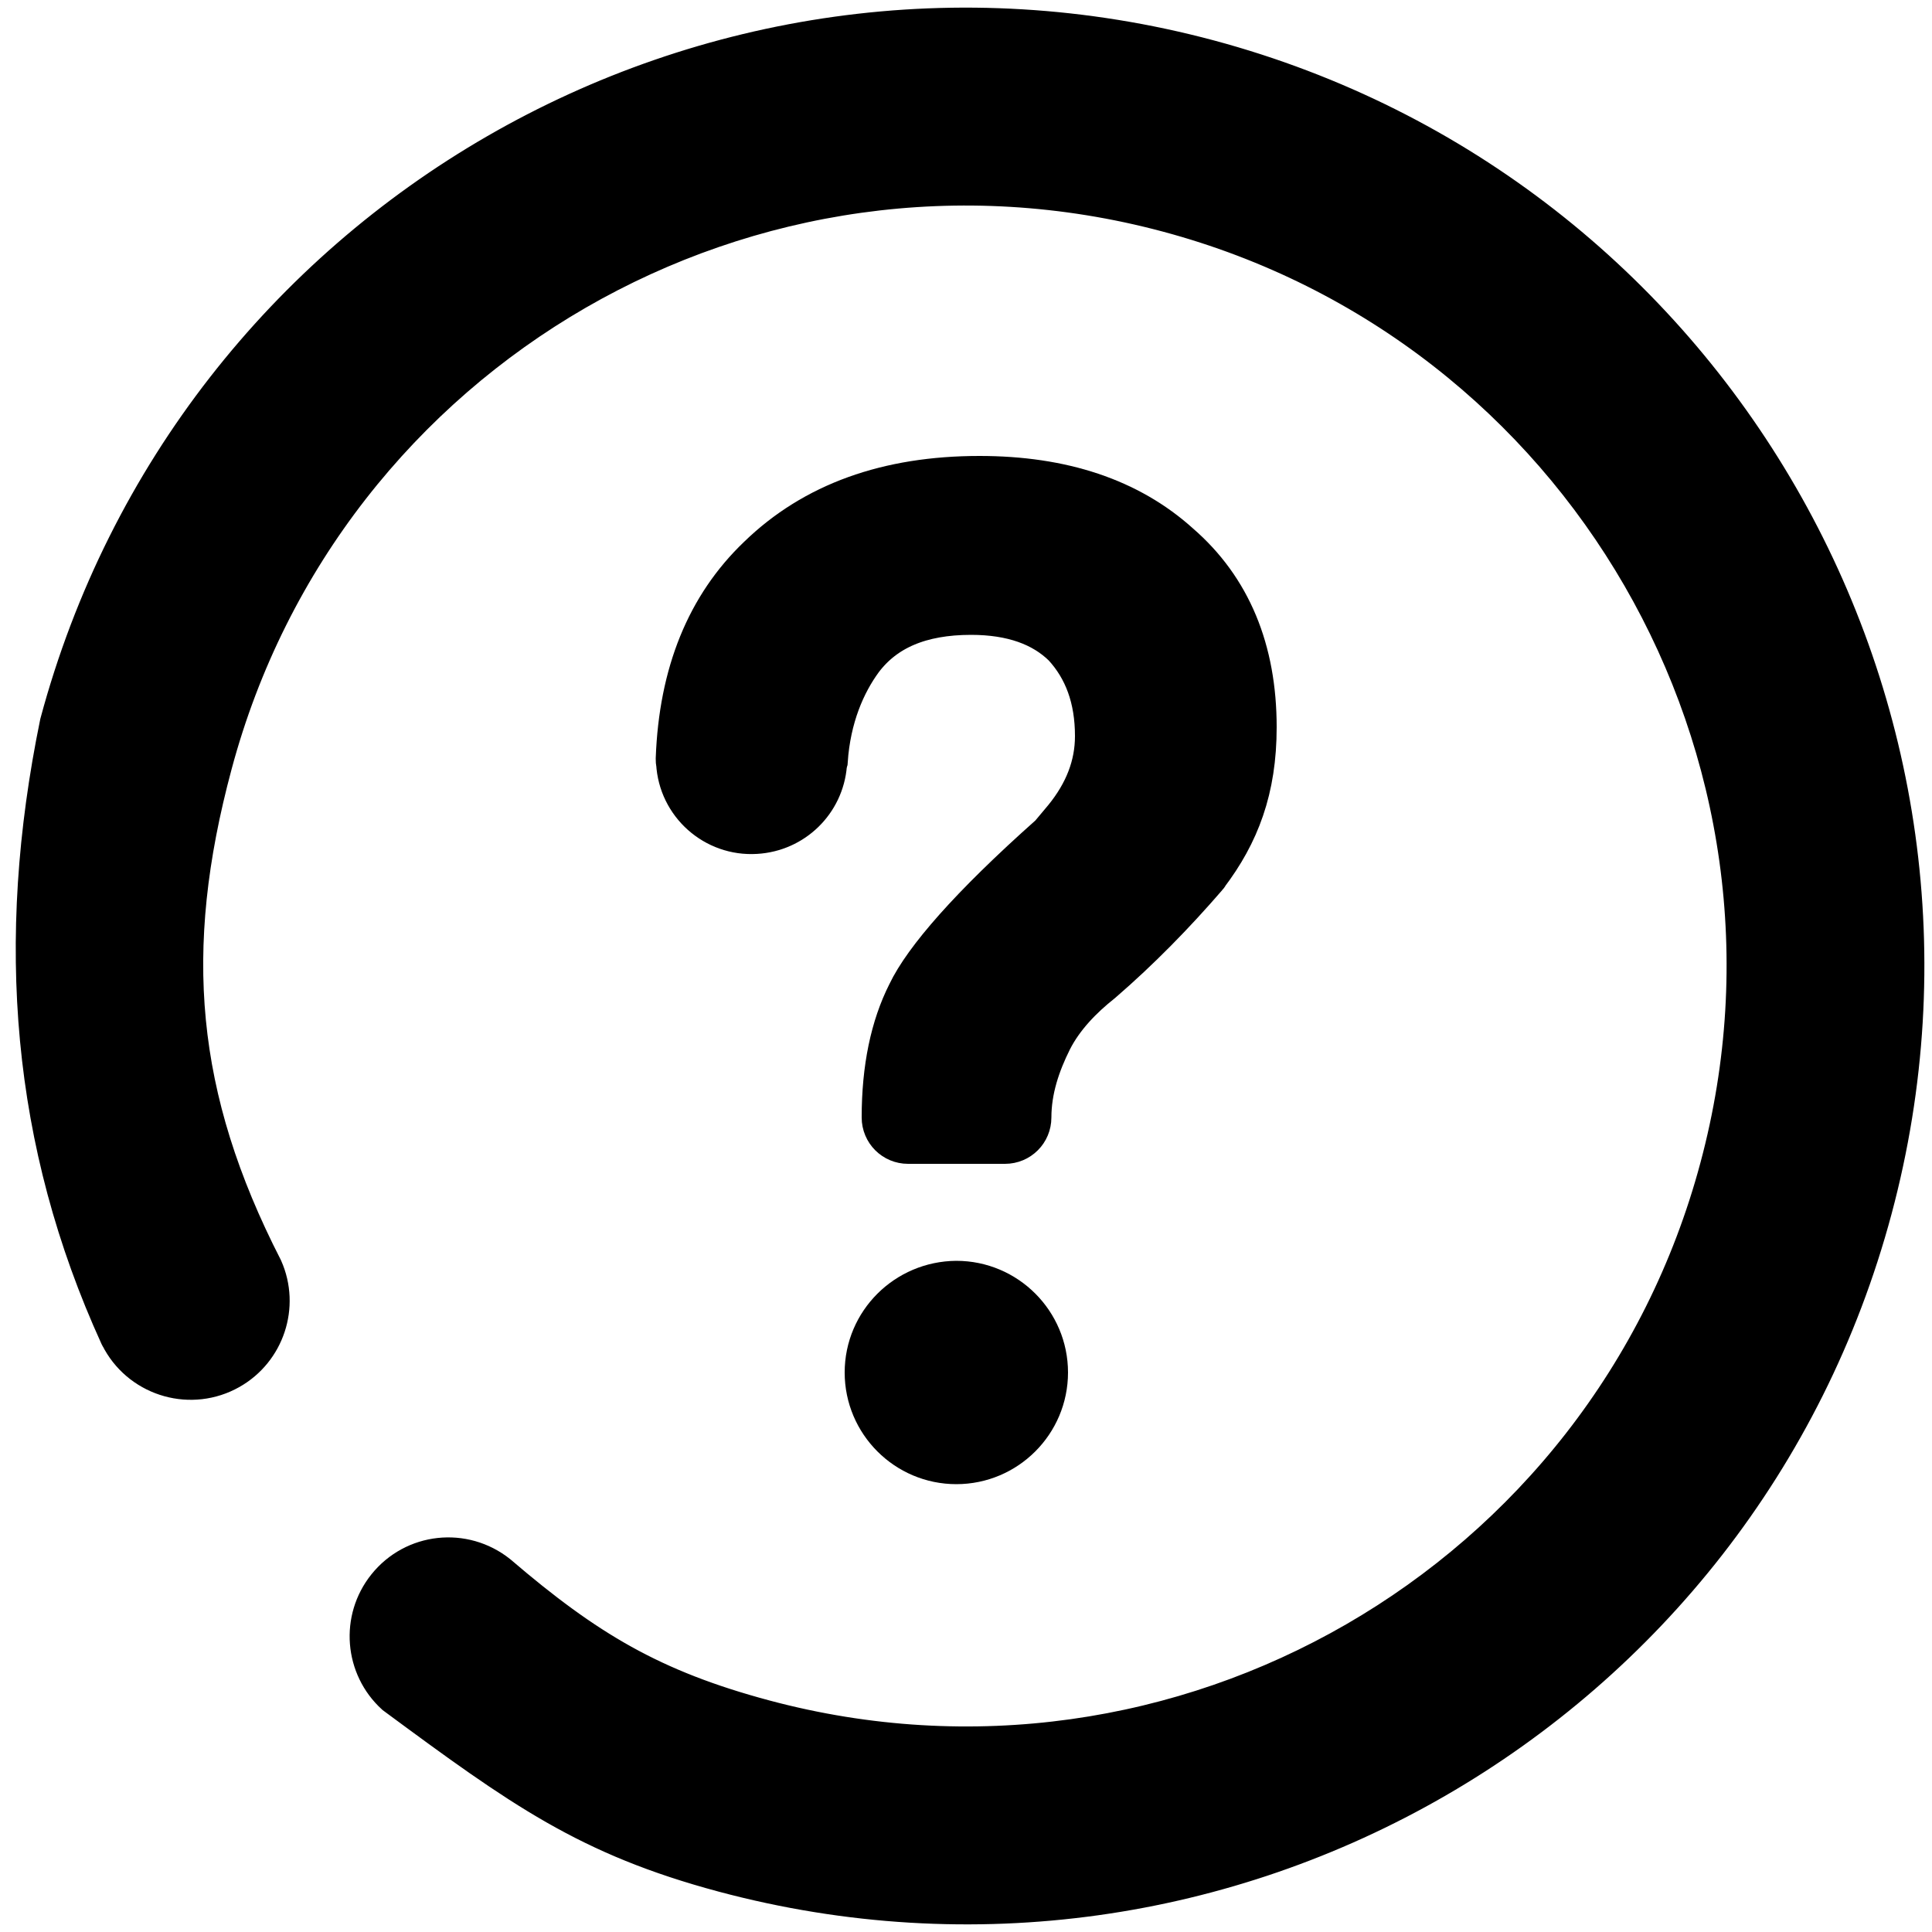 <?xml version="1.0" encoding="utf-8"?>
<!-- Generator: Adobe Illustrator 22.0.0, SVG Export Plug-In . SVG Version: 6.00 Build 0)  -->
<svg version="1.1" id="图层_1" xmlns="http://www.w3.org/2000/svg" xmlns:xlink="http://www.w3.org/1999/xlink" x="0px" y="0px"
	 viewBox="0 0 500 500" style="enable-background:new 0 0 500 500;" xml:space="preserve">
<style type="text/css">
	.st0{stroke:#000000;stroke-width:10;stroke-miterlimit:10;}
	.st1{stroke:#000000;stroke-width:15;stroke-miterlimit:10;}
</style>
<path class="st0" d="M312.9,15.3C183.3-19.4,50.1,57.5,15.3,187.2C3.7,243.7,8,295.7,30.8,345.7c0.1,0.2,0.2,0.4,0.3,0.5l0.3,0.6
	c5.6,9.9,18.2,13.4,28.1,7.8c9.2-5.2,13-16.6,8.7-26.3C45.5,284,42.2,245.8,55.1,197.8C83.9,90.2,194.6,26.3,302.2,55.1
	s171.6,139.5,142.7,247.1c-28.8,107.6-139.5,171.5-247.1,142.7c-29.1-7.8-46-17.9-68.9-37.5c-8.9-7.1-21.8-5.7-28.9,3.2
	c-6.8,8.5-5.8,20.8,2.2,28.1c32.9,24.3,50,36.6,85,46c129.6,34.7,262.8-42.2,297.5-171.8S442.5,50.1,312.9,15.3z"/>
<path class="st1" d="M283.8,252.5c9.6-8.3,18.5-17.4,26.8-27c0.1-0.1,0.2-0.2,0.2-0.3c7.8-10.3,12.1-21.4,12.1-37
	c0-19.5-6.4-34.8-19.1-45.8c-12.5-11.3-29.3-16.9-50.3-16.9c-23.4,0-41.9,6.7-55.7,20.1c-12.9,12.3-19.8,29.2-20.6,50.8
	c0,0.3,0,0.6,0.1,0.9c0.5,9.5,8.7,16.8,18.2,16.2c8.6-0.5,15.5-7.2,16.2-15.8c0.1-0.3,0.1-0.6,0.2-0.9c0.8-11.8,4.8-20.9,9.5-27.3
	c6.4-8.5,16.3-12.7,29.9-12.7c11,0,19.5,3,25.5,8.9c5.9,6.4,8.9,14.6,8.9,24.8c0,8.1-2.9,15.6-8.6,22.6l-3.6,4.3l-0.4,0.4
	c-20.7,18.4-32.2,31.8-36.2,40.2c-4.2,8.3-6.4,18.7-6.4,31.2c0,2.5,2,4.5,4.5,4.5h25.1c2.5,0,4.5-2,4.5-4.5c0-7.6,2.4-14.6,5.6-21
	C273.4,261.9,278.5,256.7,283.8,252.5L283.8,252.5z"/>
<path class="st1" d="M226.1,355.2c0,11.8,9.6,21.4,21.4,21.4c11.8,0,21.4-9.6,21.4-21.4c0-11.8-9.6-21.4-21.4-21.4
	C235.7,333.9,226.1,343.4,226.1,355.2z"/>
</svg>

